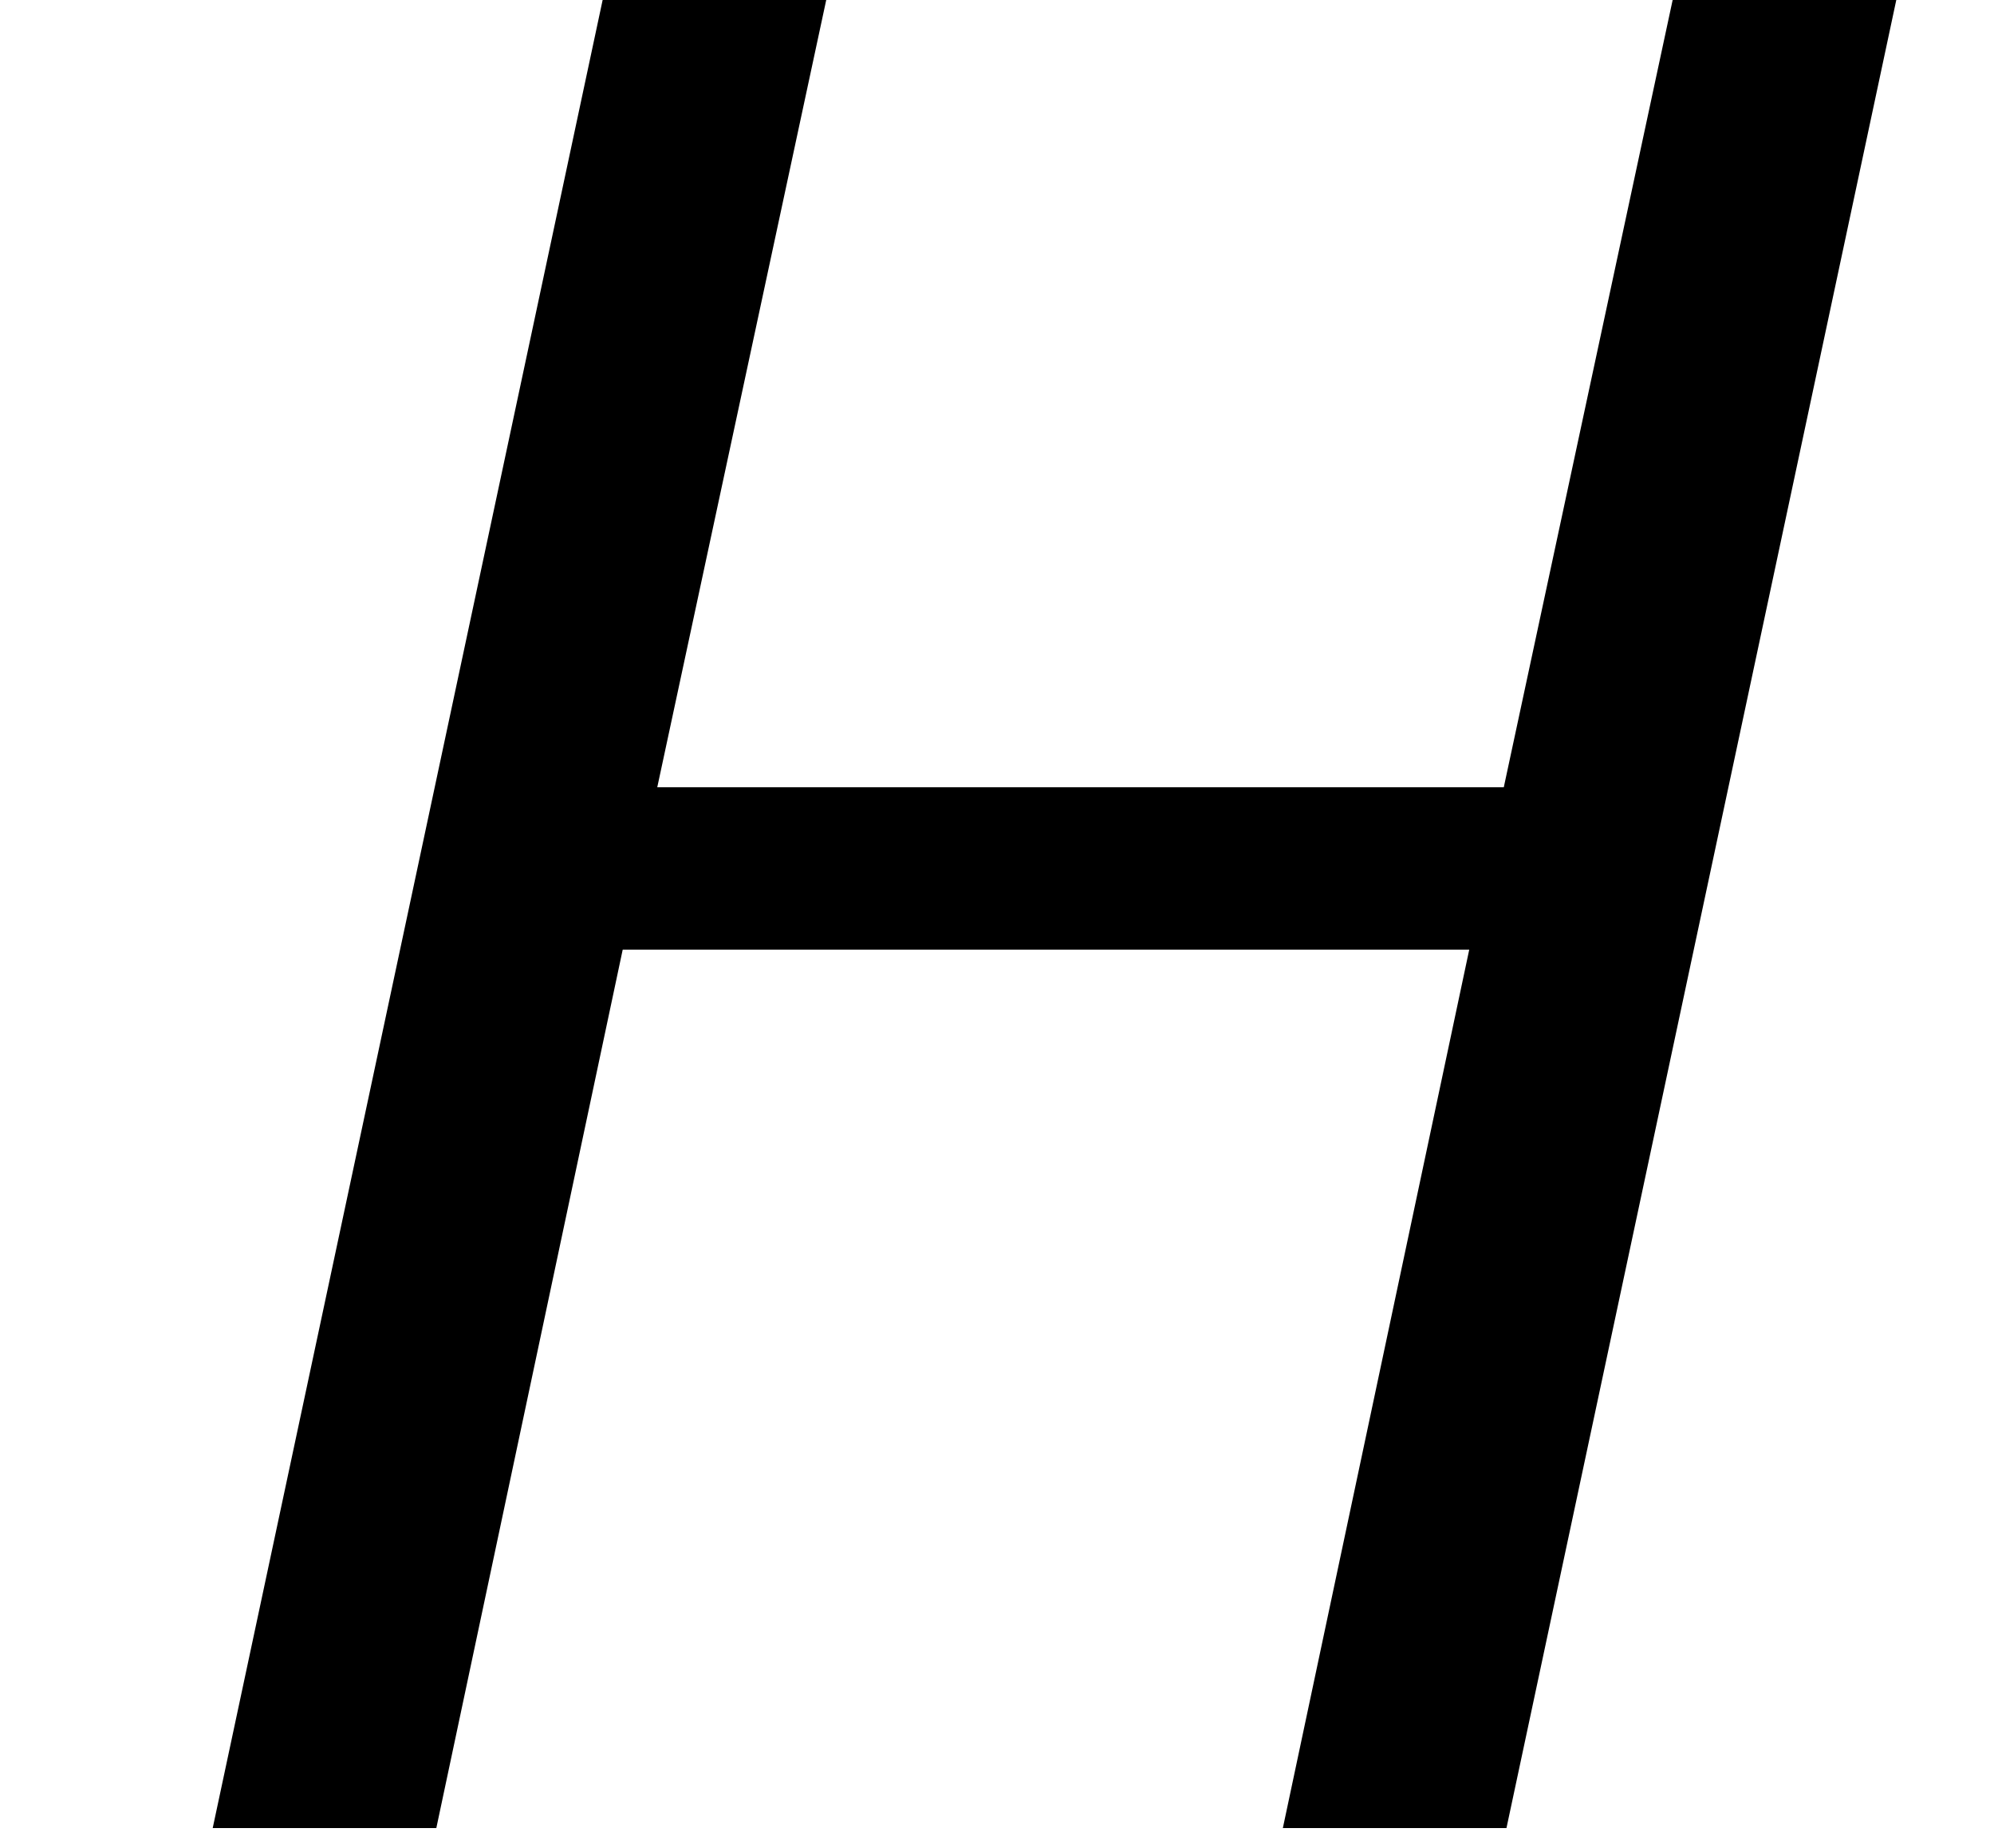 <?xml version='1.0' encoding='ISO-8859-1'?>
<!DOCTYPE svg PUBLIC "-//W3C//DTD SVG 1.1//EN" "http://www.w3.org/Graphics/SVG/1.1/DTD/svg11.dtd">
<!-- This file was generated by dvisvgm 1.2.2 (x86_64-unknown-linux-gnu) -->
<!-- Fri Nov 25 01:25:14 2016 -->
<svg height='19.451pt' version='1.1' viewBox='0 0 20.985 19.451' width='20.985pt' xmlns='http://www.w3.org/2000/svg' xmlns:xlink='http://www.w3.org/1999/xlink'>
<defs>
<path d='M17.963 -17.267H15.873L14.256 -9.728H6.344L7.962 -17.267H5.872L2.189 0H4.279L6.021 -8.21H13.933L12.191 0H14.281L17.963 -17.267Z' id='g0-72'/>
</defs>
<g id='page1' transform='matrix(1.126 0 0 1.126 -63.986 -61.02)'>
<use x='56.625' xlink:href='#g0-72' y='71.278'/>
</g>
</svg>
